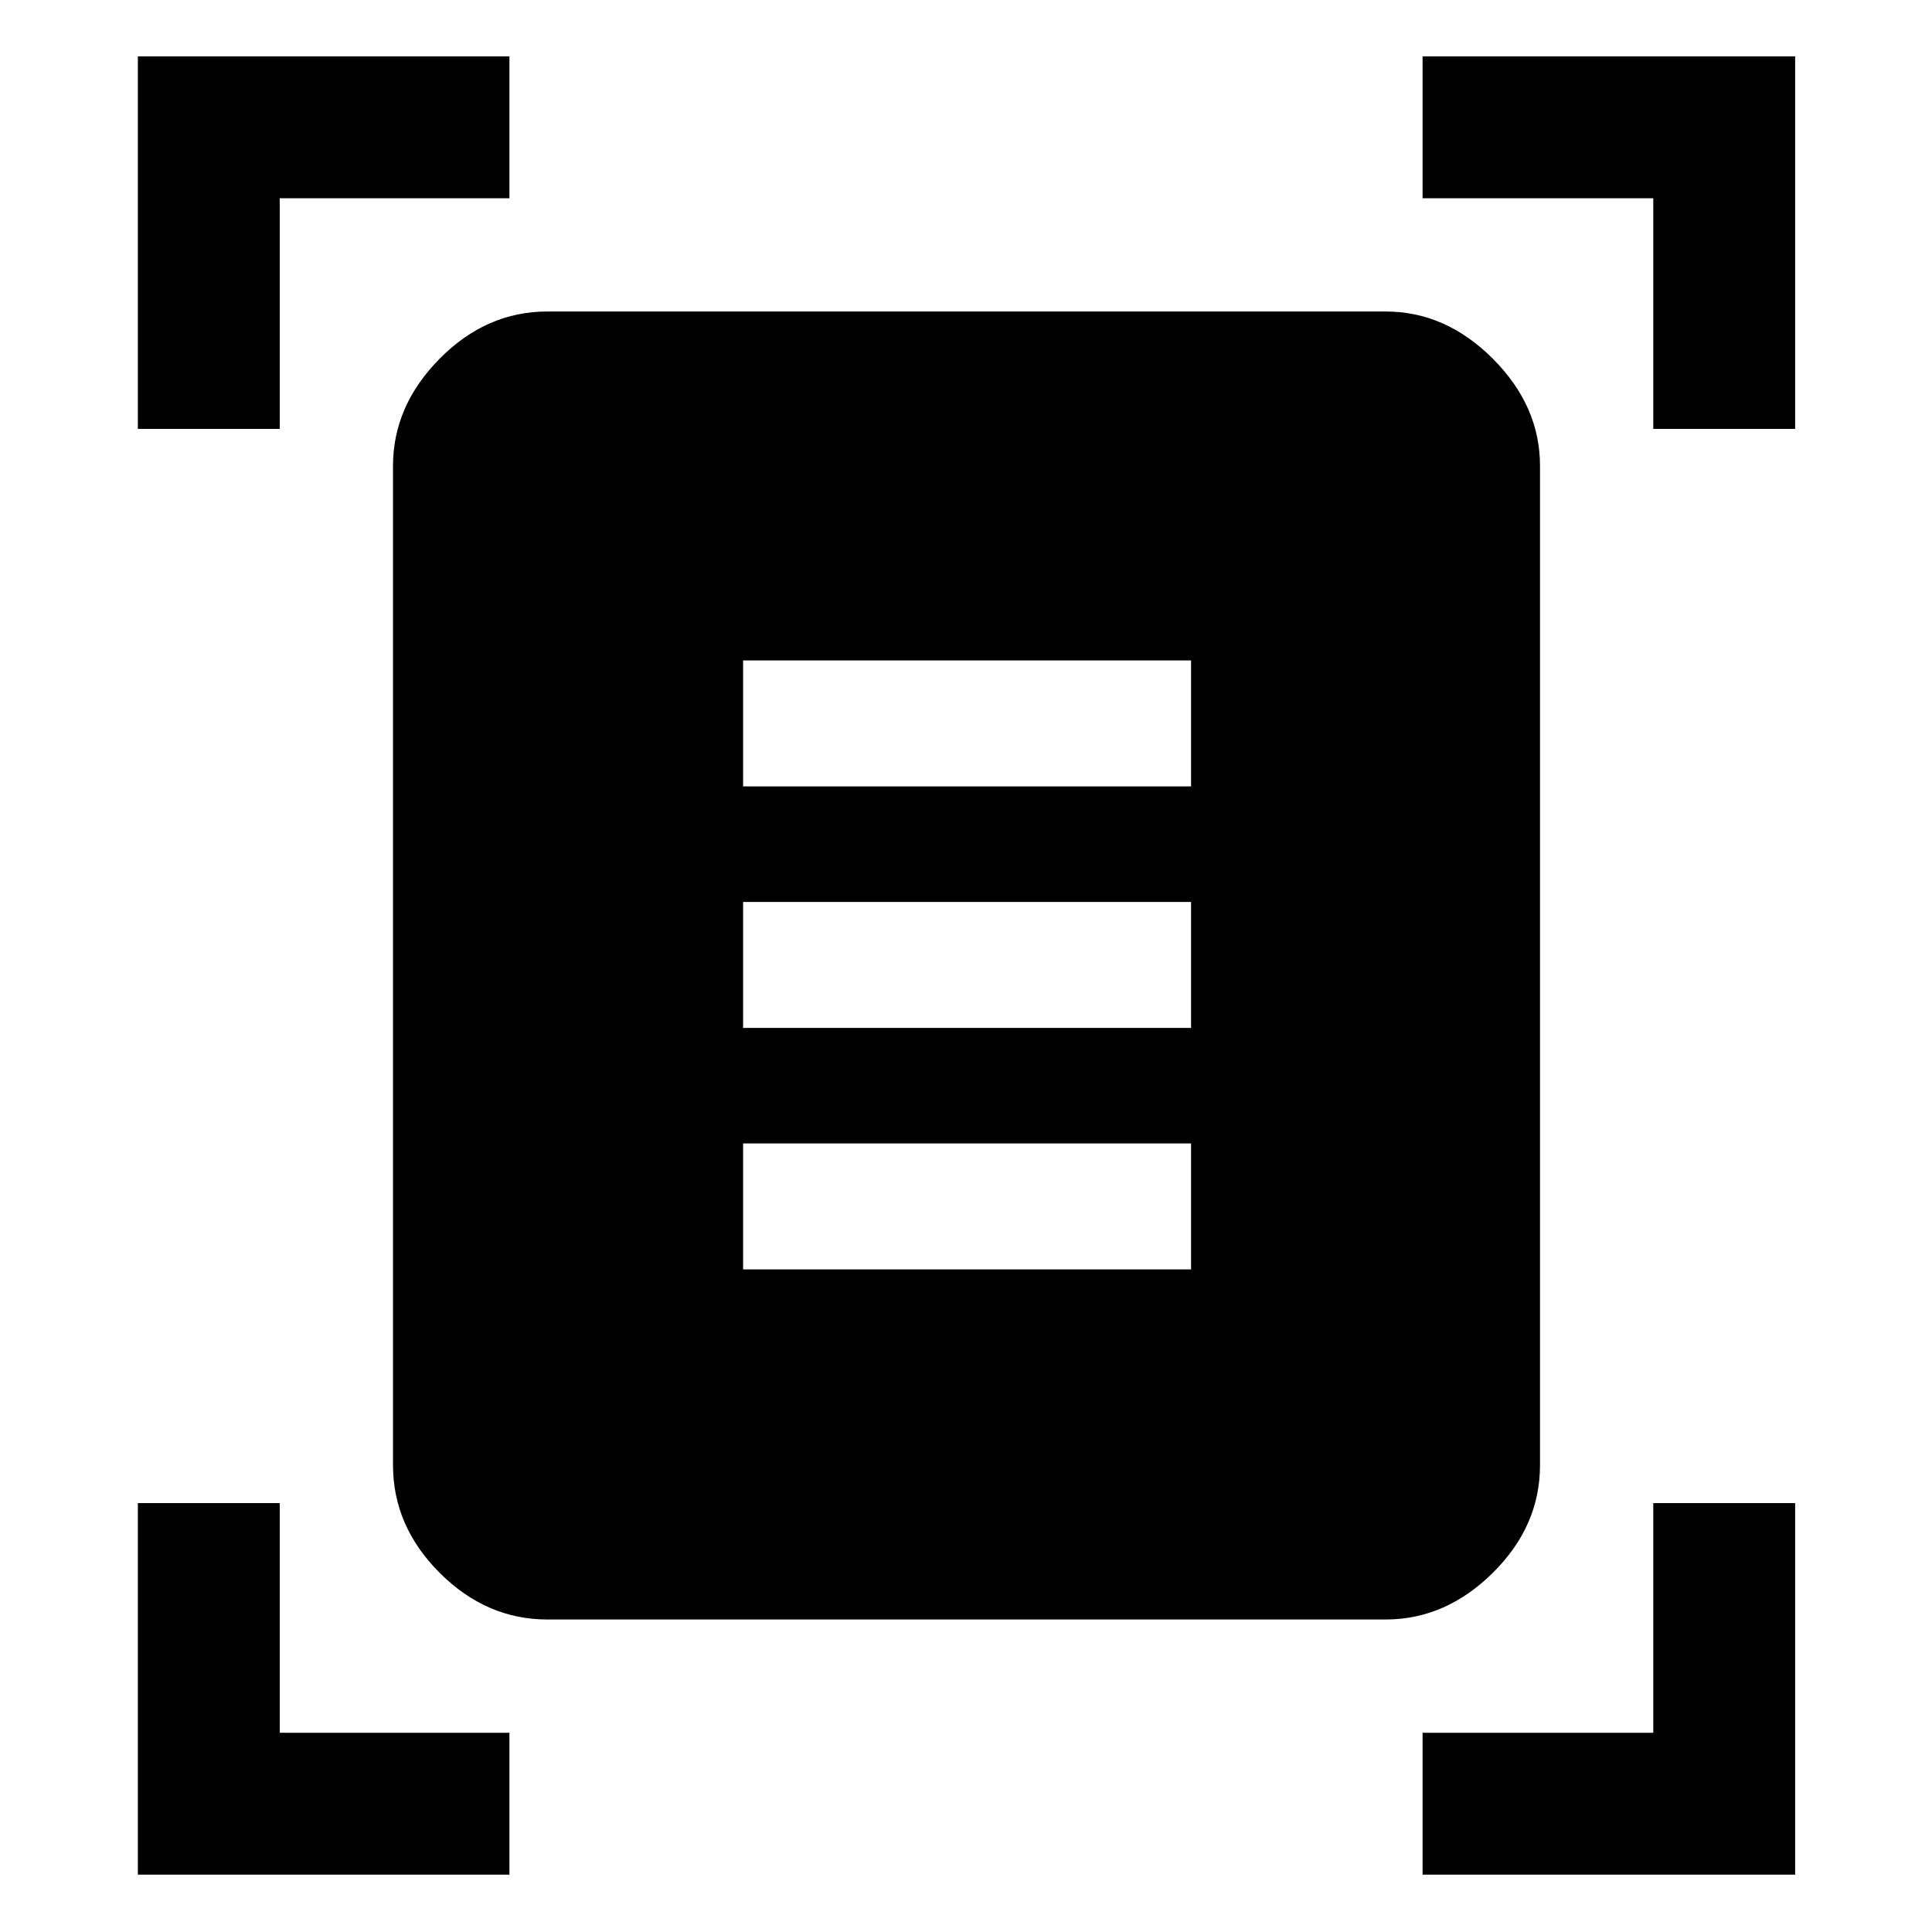 <svg xmlns="http://www.w3.org/2000/svg" height="48" viewBox="0 -960 960 960" width="48"><path d="M68.5-746.87V-932h184.63v70.5H139v114.63H68.5Zm753 0V-861.5H706.87V-932H892v185.13h-70.5ZM68.5-28.5v-184.63H139V-99h114.13v70.5H68.5Zm638.37 0V-99H821.5v-114.13H892V-28.5H706.87ZM272-155.28q-30.34 0-53.53-23.19T195.28-232v-496.5q0-29.81 23.19-53.27 23.19-23.45 53.53-23.45h416.5q29.81 0 53.27 23.45 23.45 23.46 23.45 53.27V-232q0 30.34-23.45 53.53-23.46 23.19-53.27 23.19H272Zm97.24-413.96h222.59v-62.59H369.24v62.59Zm0 120h222.59v-62.59H369.24v62.59Zm0 120h222.59v-62.59H369.24v62.59Z"/></svg>